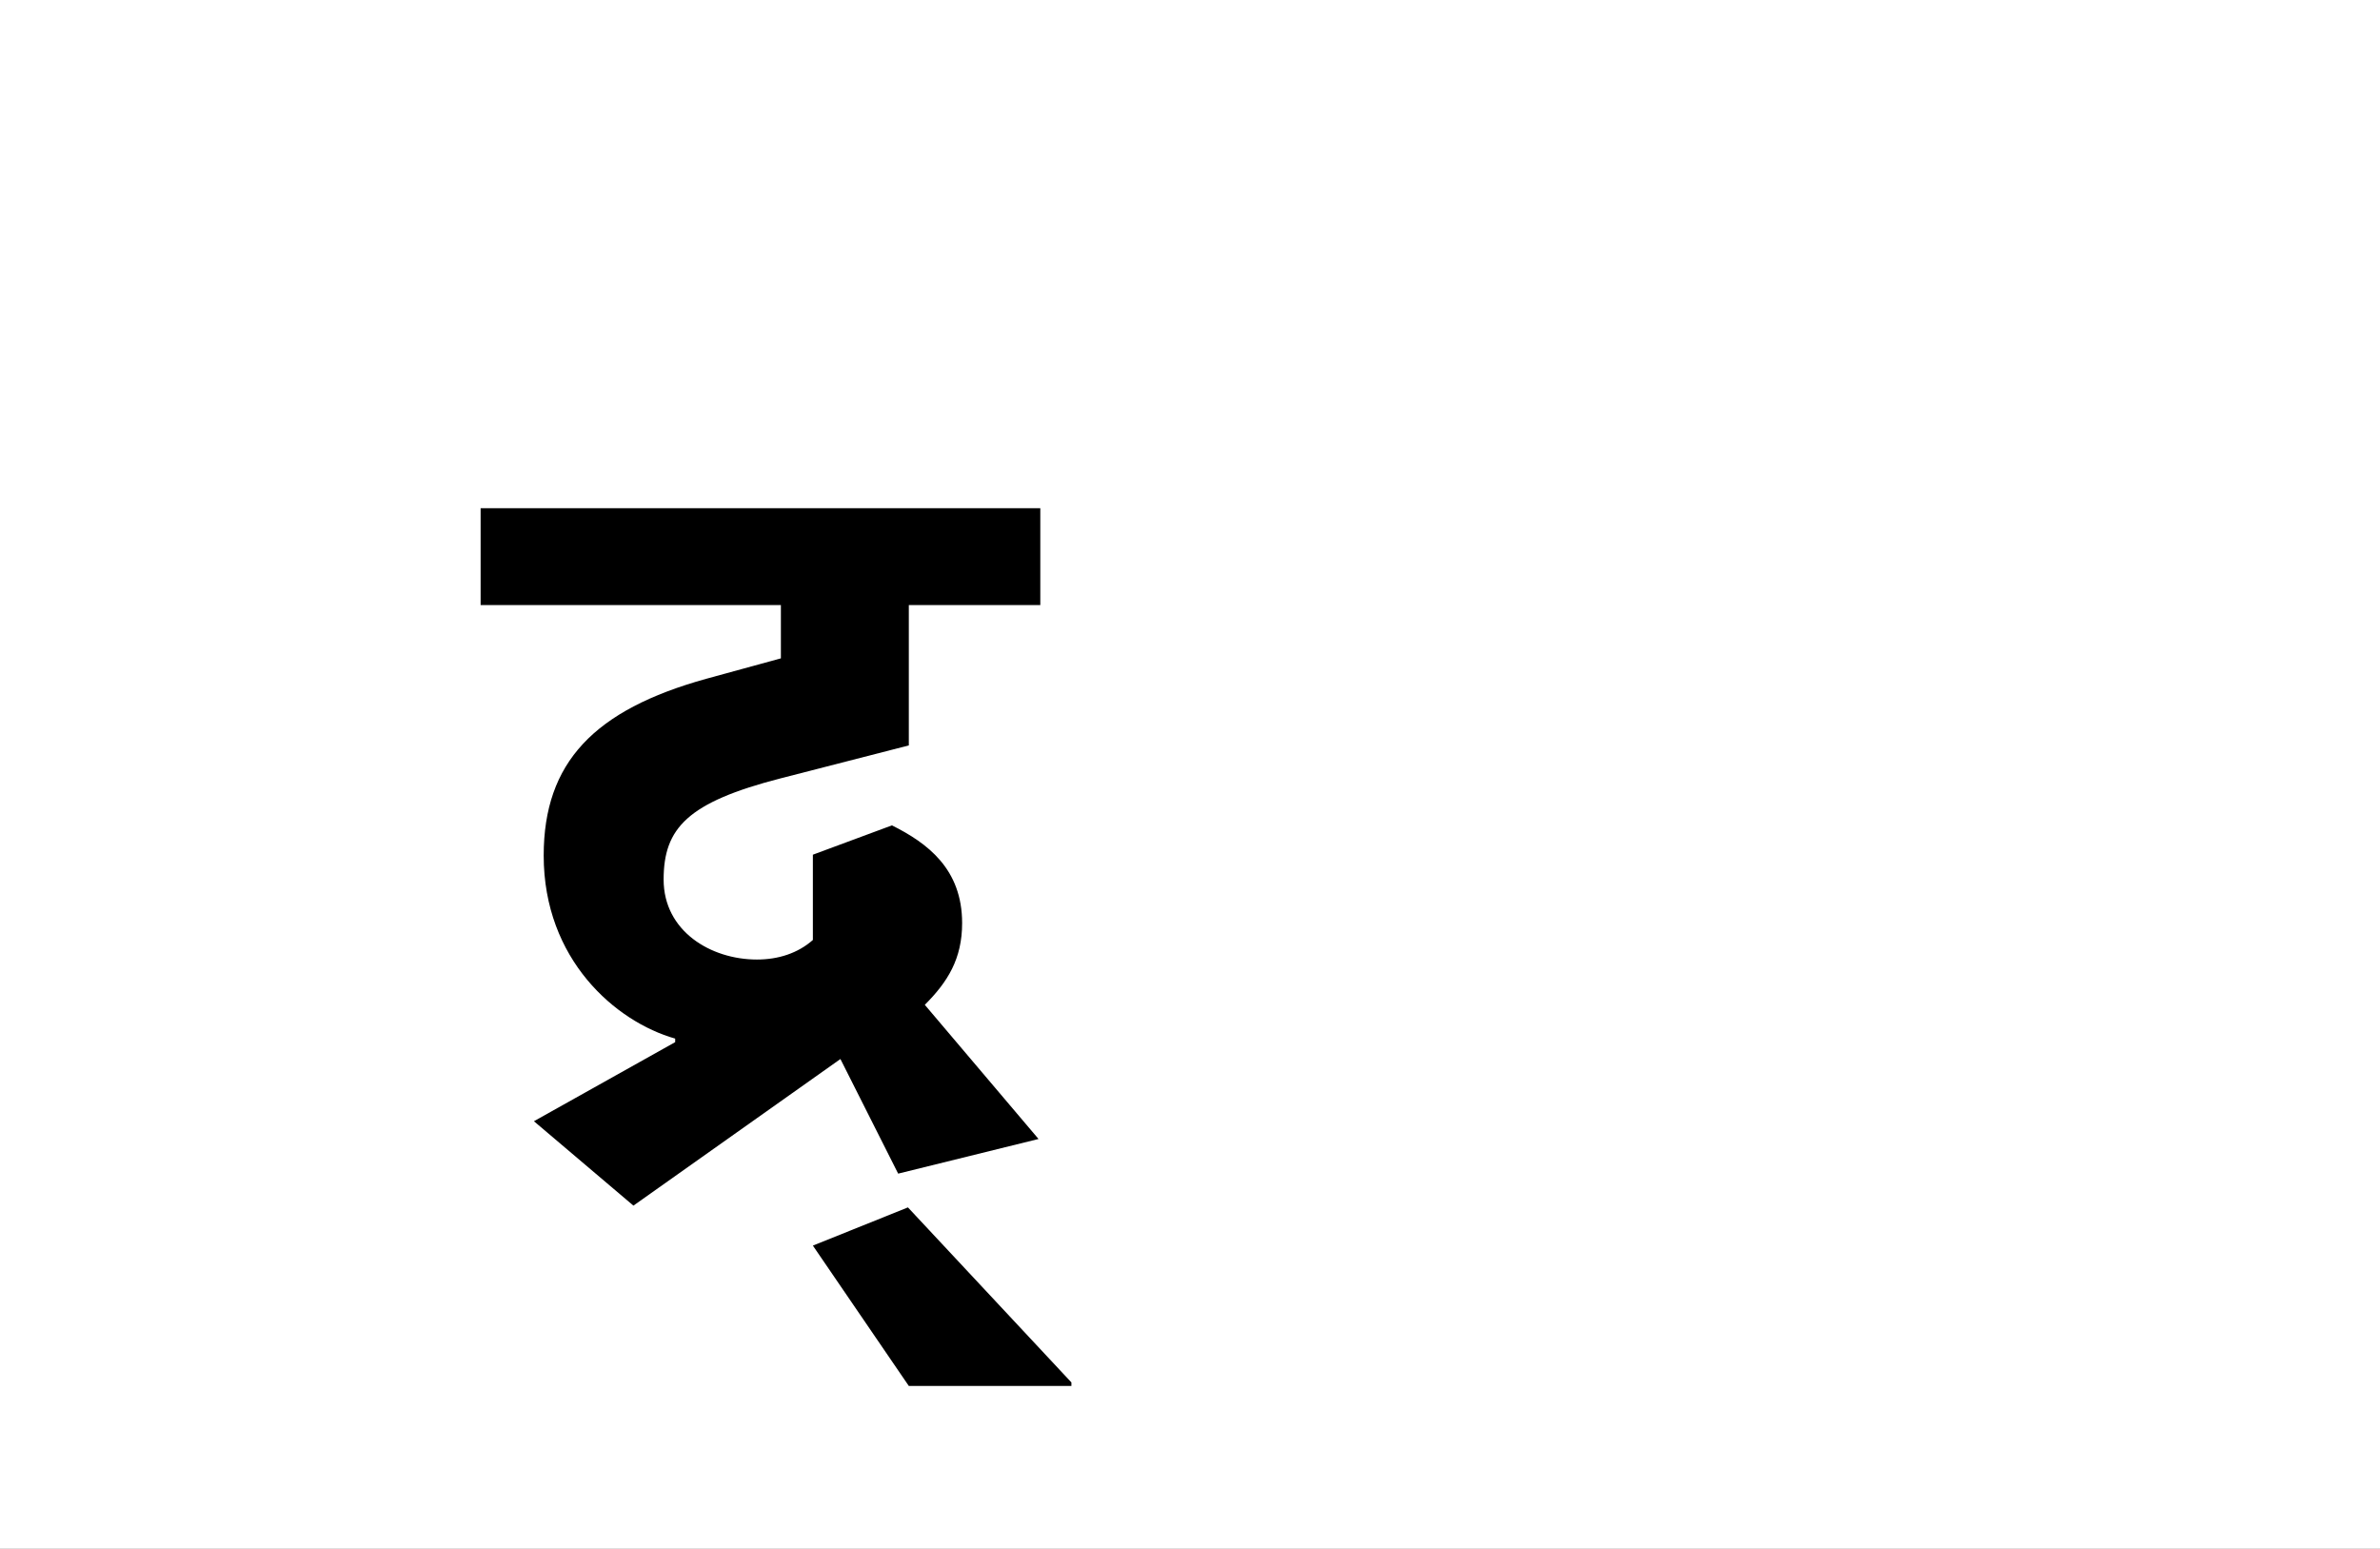 <?xml version="1.0" encoding="UTF-8"?>
<svg height="1743" version="1.1" width="2679" xmlns="http://www.w3.org/2000/svg" xmlns:xlink="http://www.w3.org/1999/xlink">
 <rect width="100%" height="100%" fill="#808080" stroke="none"/>
 <path d="M0,0 l2679,0 l0,1743 l-2679,0 Z M0,0" fill="rgb(255,255,255)" transform="matrix(1,0,0,-1,0,1743)"/>
 <path d="M189,70 l-159,-89 l112,-95 l233,165 l65,-129 l158,39 l-128,151 c26,26,42,52,42,92 c0,61,-39,90,-79,110 l-89,-33 l0,-96 c-17,-15,-39,-22,-63,-22 c-52,0,-105,32,-105,90 c0,58,27,87,132,114 l144,37 l0,158 l148,0 l0,109 l-630,0 l0,-109 l338,0 l0,-60 l-84,-23 c-126,-35,-183,-94,-183,-199 c0,-117,81,-187,148,-206 Z M635,-313 l-184,197 l-107,-43 l108,-158 l183,0 Z M635,-313" fill="rgb(0,0,0)" transform="matrix(1,0,0,-1,571,1243)"/>
</svg>